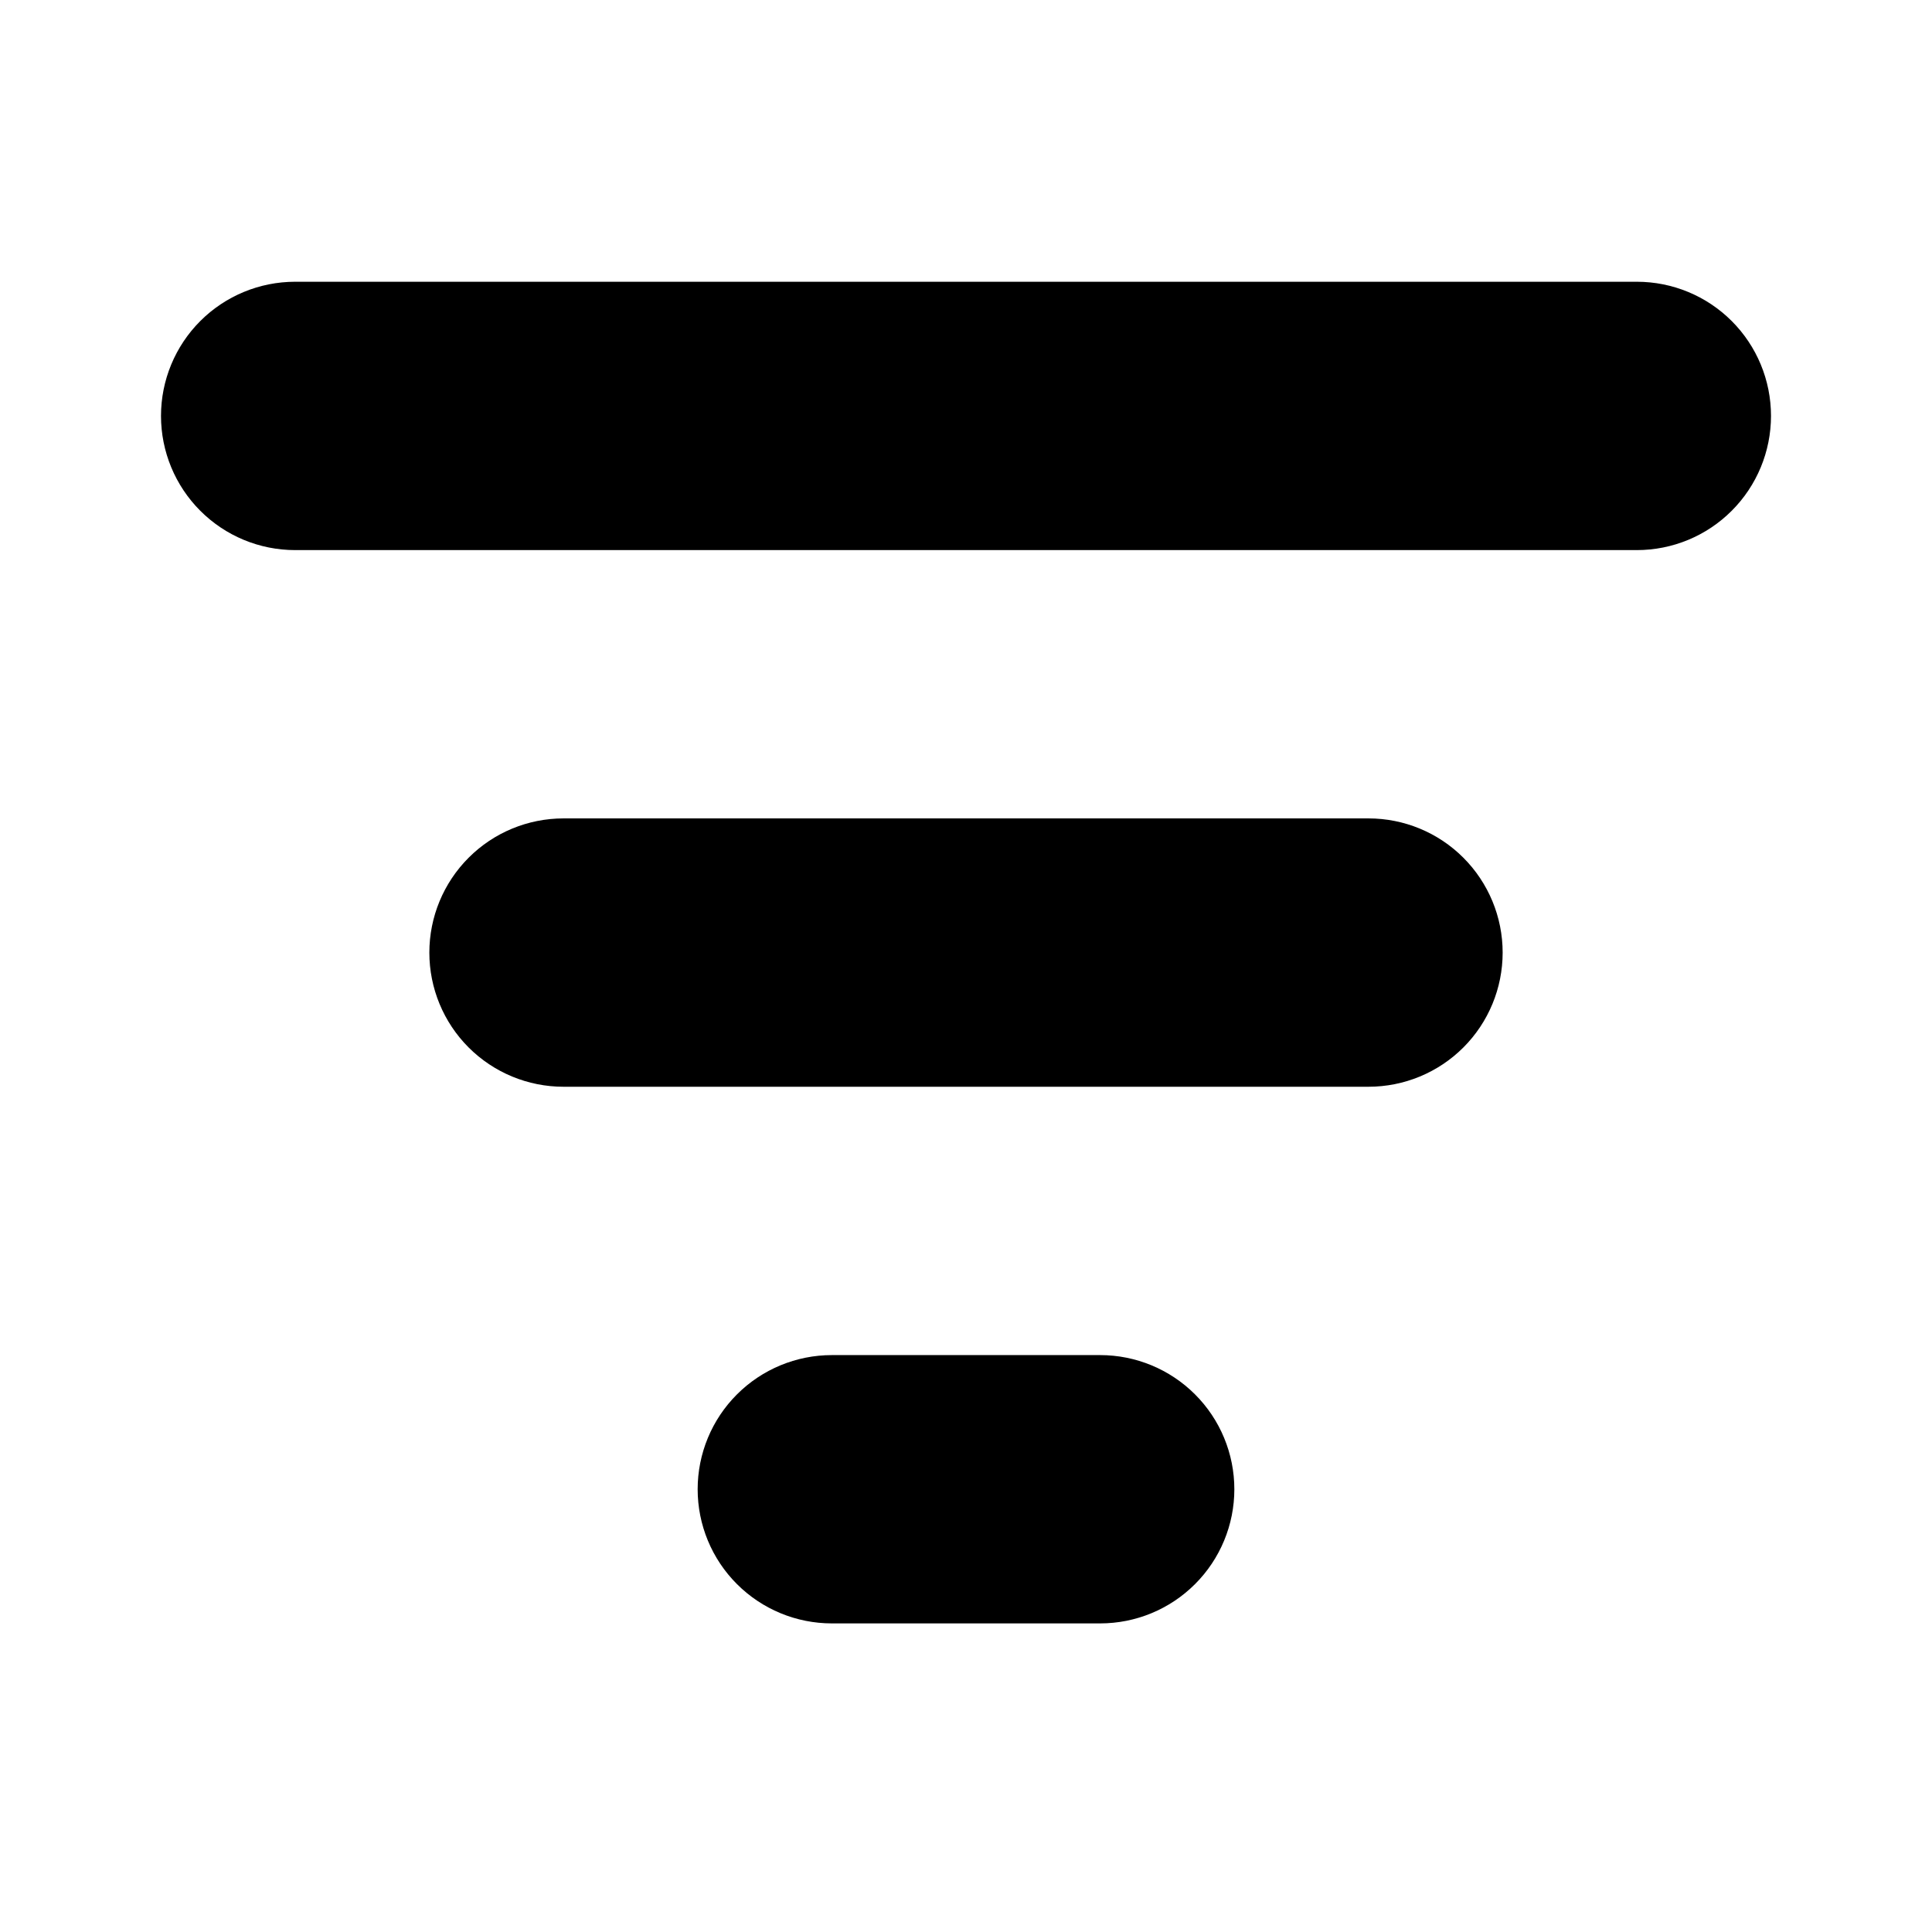 <svg width="48" height="48" viewBox="0 0 48 48" fill="none" xmlns="http://www.w3.org/2000/svg">
<g id="Sort-Icon">
<path id="Vector" d="M4 10.333C4 9.449 4.351 8.601 4.976 7.976C5.601 7.351 6.449 7 7.333 7H40.667C41.551 7 42.399 7.351 43.024 7.976C43.649 8.601 44 9.449 44 10.333C44 11.217 43.649 12.065 43.024 12.69C42.399 13.316 41.551 13.667 40.667 13.667H7.333C6.449 13.667 5.601 13.316 4.976 12.69C4.351 12.065 4 11.217 4 10.333ZM10.667 23.667C10.667 22.783 11.018 21.935 11.643 21.31C12.268 20.684 13.116 20.333 14 20.333H34C34.884 20.333 35.732 20.684 36.357 21.31C36.982 21.935 37.333 22.783 37.333 23.667C37.333 24.551 36.982 25.399 36.357 26.024C35.732 26.649 34.884 27 34 27H14C13.116 27 12.268 26.649 11.643 26.024C11.018 25.399 10.667 24.551 10.667 23.667ZM20.667 33.667C19.783 33.667 18.935 34.018 18.31 34.643C17.684 35.268 17.333 36.116 17.333 37C17.333 37.884 17.684 38.732 18.31 39.357C18.935 39.982 19.783 40.333 20.667 40.333H27.333C28.217 40.333 29.065 39.982 29.69 39.357C30.316 38.732 30.667 37.884 30.667 37C30.667 36.116 30.316 35.268 29.69 34.643C29.065 34.018 28.217 33.667 27.333 33.667H20.667Z" fill="black"/>
</g>
</svg>
